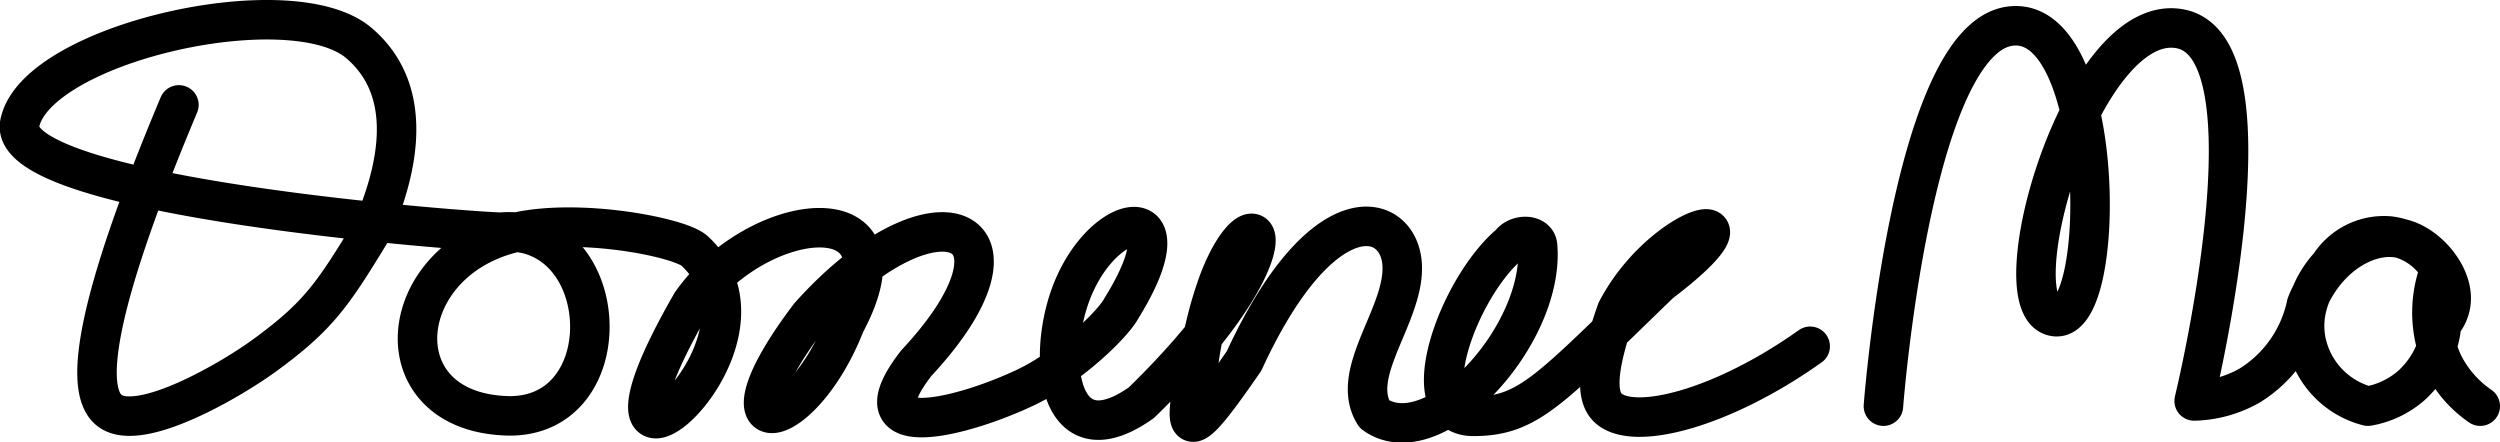 <svg data-name="Layer 1" xmlns="http://www.w3.org/2000/svg" viewBox="0 0 316.5 56.02">
  <defs>
    <style>
      @keyframe dotI {
        50% {
          visibility: visible;
        }
        100% {
          stroke: black;
        }
      }
      .cls-1, .cls-2 {
        fill: none;
        stroke-linecap: round;
        stroke-linejoin: round;
        stroke-width: 5px;
      }
      #dot1, #dot2 {
      }
    </style>
        <linearGradient id="animated-gradient" > 
            
            <stop offset="0%" stop-color="#000000">
                <animate attributeName="stop-color" values="#C6FFDD; #FBD786; #F7797D, #6DD5ED, #C6FFDD" dur="15s" ></animate>
            </stop>

            <stop offset="25%" stop-color="#000000">
                <animate attributeName="stop-color" values="#FBD786; #F7797D; #6DD5ED, #C6FFDD, #FBD786" dur="15s" ></animate>
            </stop>
            
            <stop offset="50%" stop-color="#000000">
                <animate attributeName="stop-color" values="#F7797D; #6DD5ED; #C6FFDD, #FBD786, #F7797D" dur="15s" ></animate>
            </stop>
            
            <stop offset="75%" stop-color="#000000">
                <animate attributeName="stop-color" values="#6DD5ED; #C6FFDD; #FBD786, #F7797D, #6DD5ED" dur="15s" ></animate>
            </stop>
            
            <stop offset="100%" stop-color="#000000">
                <animate attributeName="stop-color" values="#C6FFDD; #FBD786; #F7797D, #6DD5ED, #C6FFDD" dur="15s" ></animate>
            </stop>

        </linearGradient> 

  </defs>
  <g>
    <path stroke="url('#animated-gradient')" id="vector1" class="cls-1" d="M22.65,13.3C11.13,40.7,10.85,49.94,14,52.09c4,2.7,15.62-4.23,19.5-7.08,6.85-5,8.63-7.7,13.5-15.69,3-6.8,6-17.34-1.5-23.8-8.5-7.4-41,0-43,10.13C.66,25.19,61.77,29.52,63.48,29.41a10.39,10.39,0,0,1,3.38.26c10.87,2.85,10.68,23-2.32,23-16.56-.25-14.86-19.83.94-23.28,8.1-1.77,20.6.68,22.45,2.39,13.32,12.28-18,37.18-.39,6.61C96,26.37,116.06,24.1,107,41c-5.72,14.61-17.39,16-4.5-1,15.94-17.77,29.83-11.5,13.5,6-8.17,10.53,6,6.83,14,3,5.23-2.53,10.83-7.79,12-10,9.22-14.89-3.55-12.5-7,0-2.34,8.49-.1,18.81,9.5,12,20.58-20,14.65-27.9,9.84-15.5a48.8,48.8,0,0,0-2.51,9.89c-2.76,11.4-1,10,5.67.32,9.85-21.36,19.45-19,20-12.37.53,6.34-6.83,13.83-3.5,19.11,7.44,5.39,21.61-10,20.66-21.3-.12-1.54-2.59-1.54-3.47-.28-6.56,5.48-12.54,21.81-4.69,21.86,7.08,0,9.67-3.37,23.67-16.87,14.5-11,.5-8-5.5,3.5-2.36,6.68-2.83,10.7-1.08,12.31,3.22,3,14.48.08,25.58-7.81" transform="translate(0 -0.02)"/>
    <circle id="dot1" class="cls-2" cx="150.04" cy="18.02" r="2"/>
    <circle id="dot2" class="cls-1" cx="197.04" cy="18.02" r="2"/>
    <path stroke="url('#animated-gradient')" class="cls-1" d="M238.44,51.44S242,4.78,254.56,3.32c12.11-1.41,12.32,37.44,5.66,36.79-7.47-.73,3.26-38.95,15.84-36.43s1.72,47.1,1.72,47.1a14.86,14.86,0,0,0,7.11-2A15.91,15.91,0,0,0,292,38.56c2.56-6.44,8.38-9.53,12.51-8.2,3.16,1,6.44,5,5.71,8.42A5,5,0,0,1,309.11,41a11.77,11.77,0,0,1-3.78,7.78,11.26,11.26,0,0,1-5.55,2.66,10.7,10.7,0,0,1-7.78-8c-1.21-5.49,2.61-9.49,2.89-9.77a8.21,8.21,0,0,1,7.55-3.78,8.58,8.58,0,0,1,6.45,4.22,15.4,15.4,0,0,0,.44,12A14.3,14.3,0,0,0,314,51.44" transform="translate(0 -0.02)"/>
  </g>
</svg>
